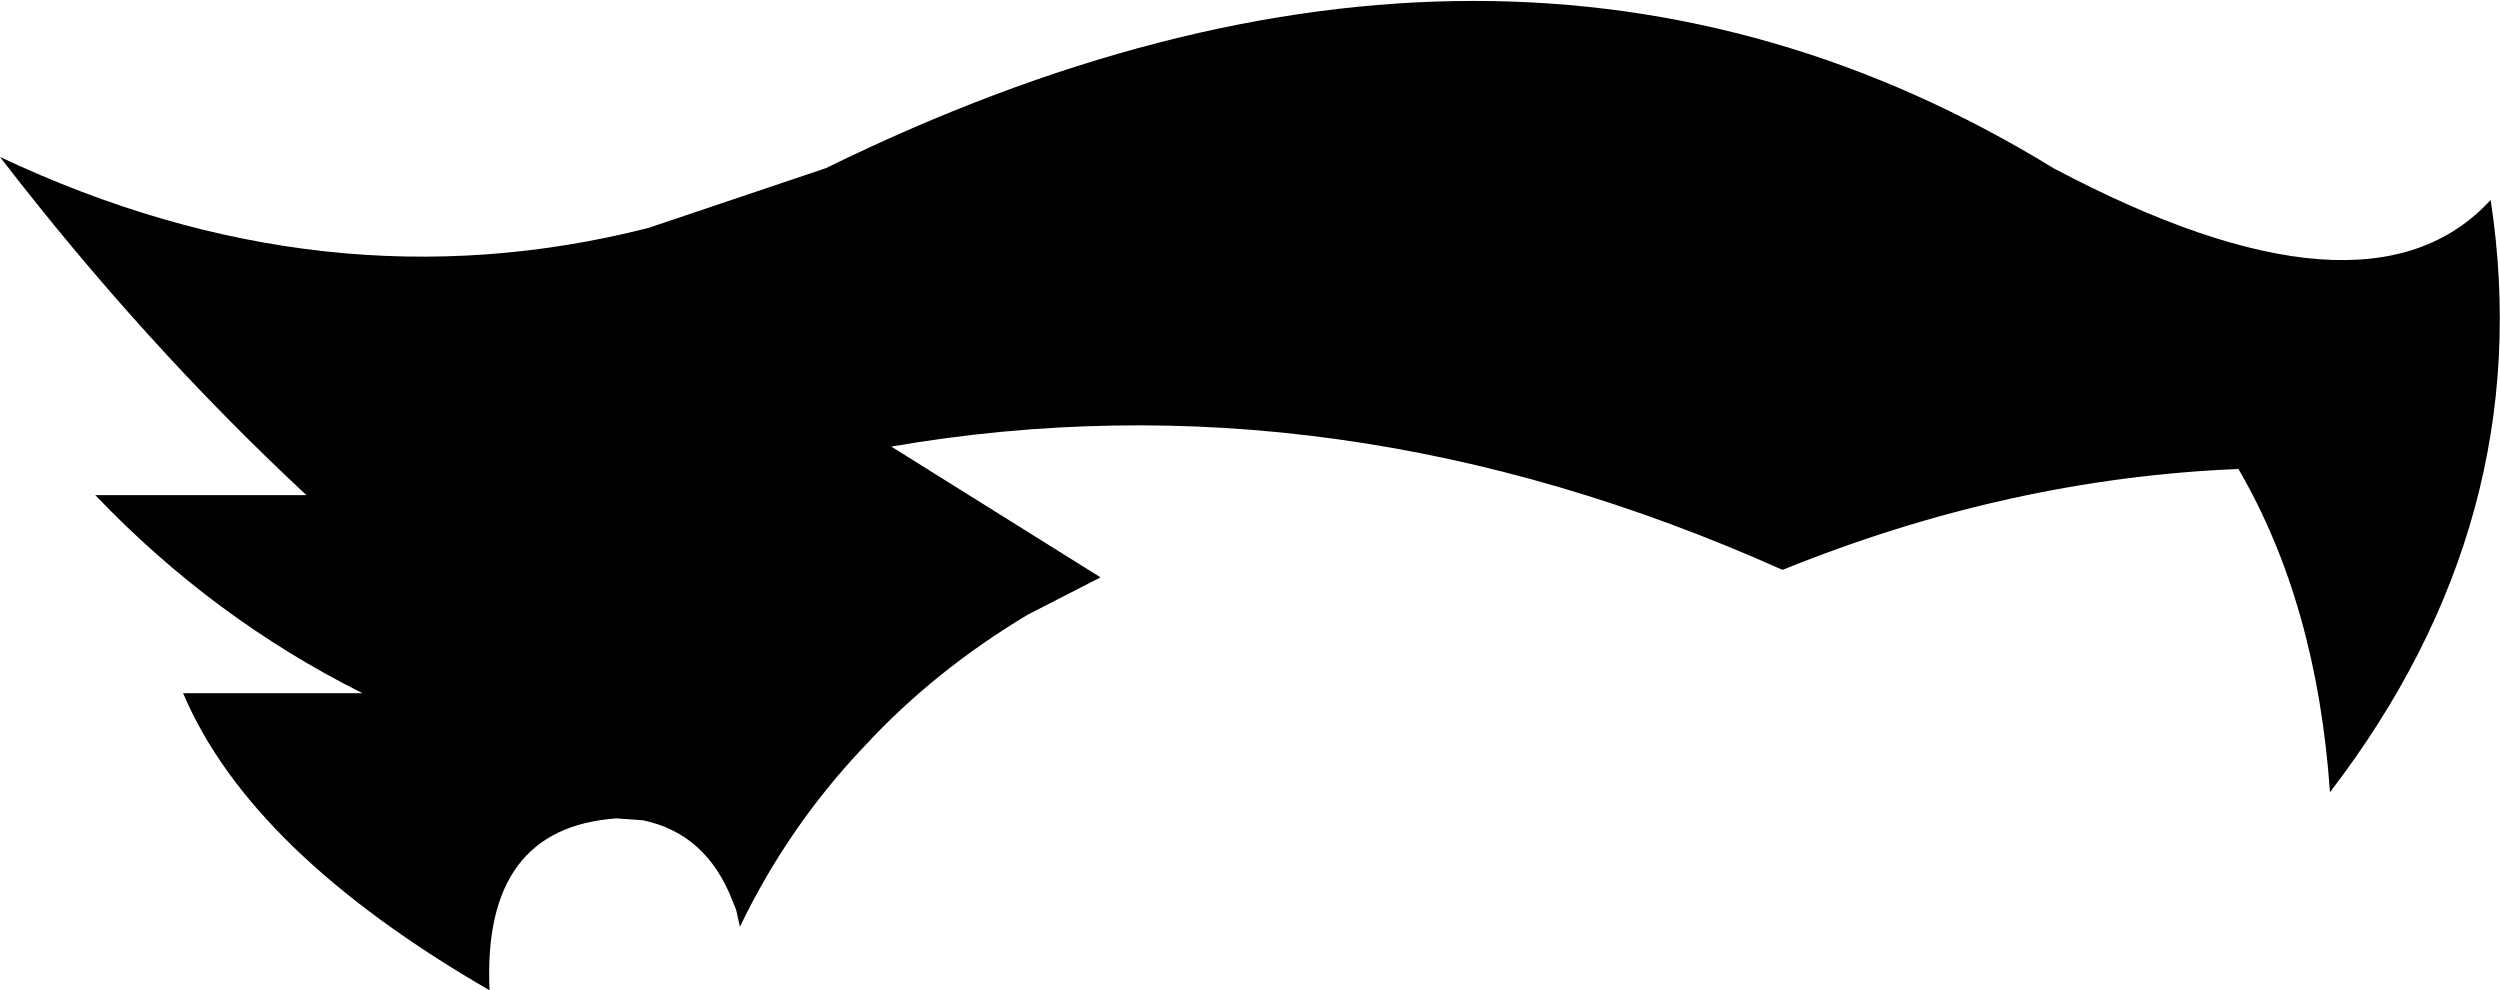<?xml version="1.0" encoding="UTF-8" standalone="no"?>
<svg xmlns:xlink="http://www.w3.org/1999/xlink" height="26.5px" width="66.9px" xmlns="http://www.w3.org/2000/svg">
  <g transform="matrix(1.0, 0.0, 0.0, 1.0, -192.2, -72.8)">
    <path d="M247.15 77.3 Q255.55 81.75 258.85 78.15 260.15 86.7 254.55 94.0 254.2 88.95 252.1 85.35 245.95 85.6 239.9 88.05 227.95 82.7 216.05 84.75 L221.65 88.25 219.7 89.25 Q217.2 90.75 215.35 92.75 213.3 94.9 212.0 97.6 L211.9 97.15 211.8 96.9 Q211.1 95.1 209.4 94.75 L208.7 94.7 Q205.1 94.95 205.3 99.3 198.9 95.6 197.1 91.35 L201.9 91.35 Q197.9 89.35 194.75 86.05 L200.4 86.05 Q196.05 82.0 192.2 77.0 200.9 81.1 209.55 78.9 L214.3 77.3 Q232.55 68.35 247.15 77.3" fill="#000000" fill-rule="evenodd" stroke="none"/>
  </g>
</svg>
